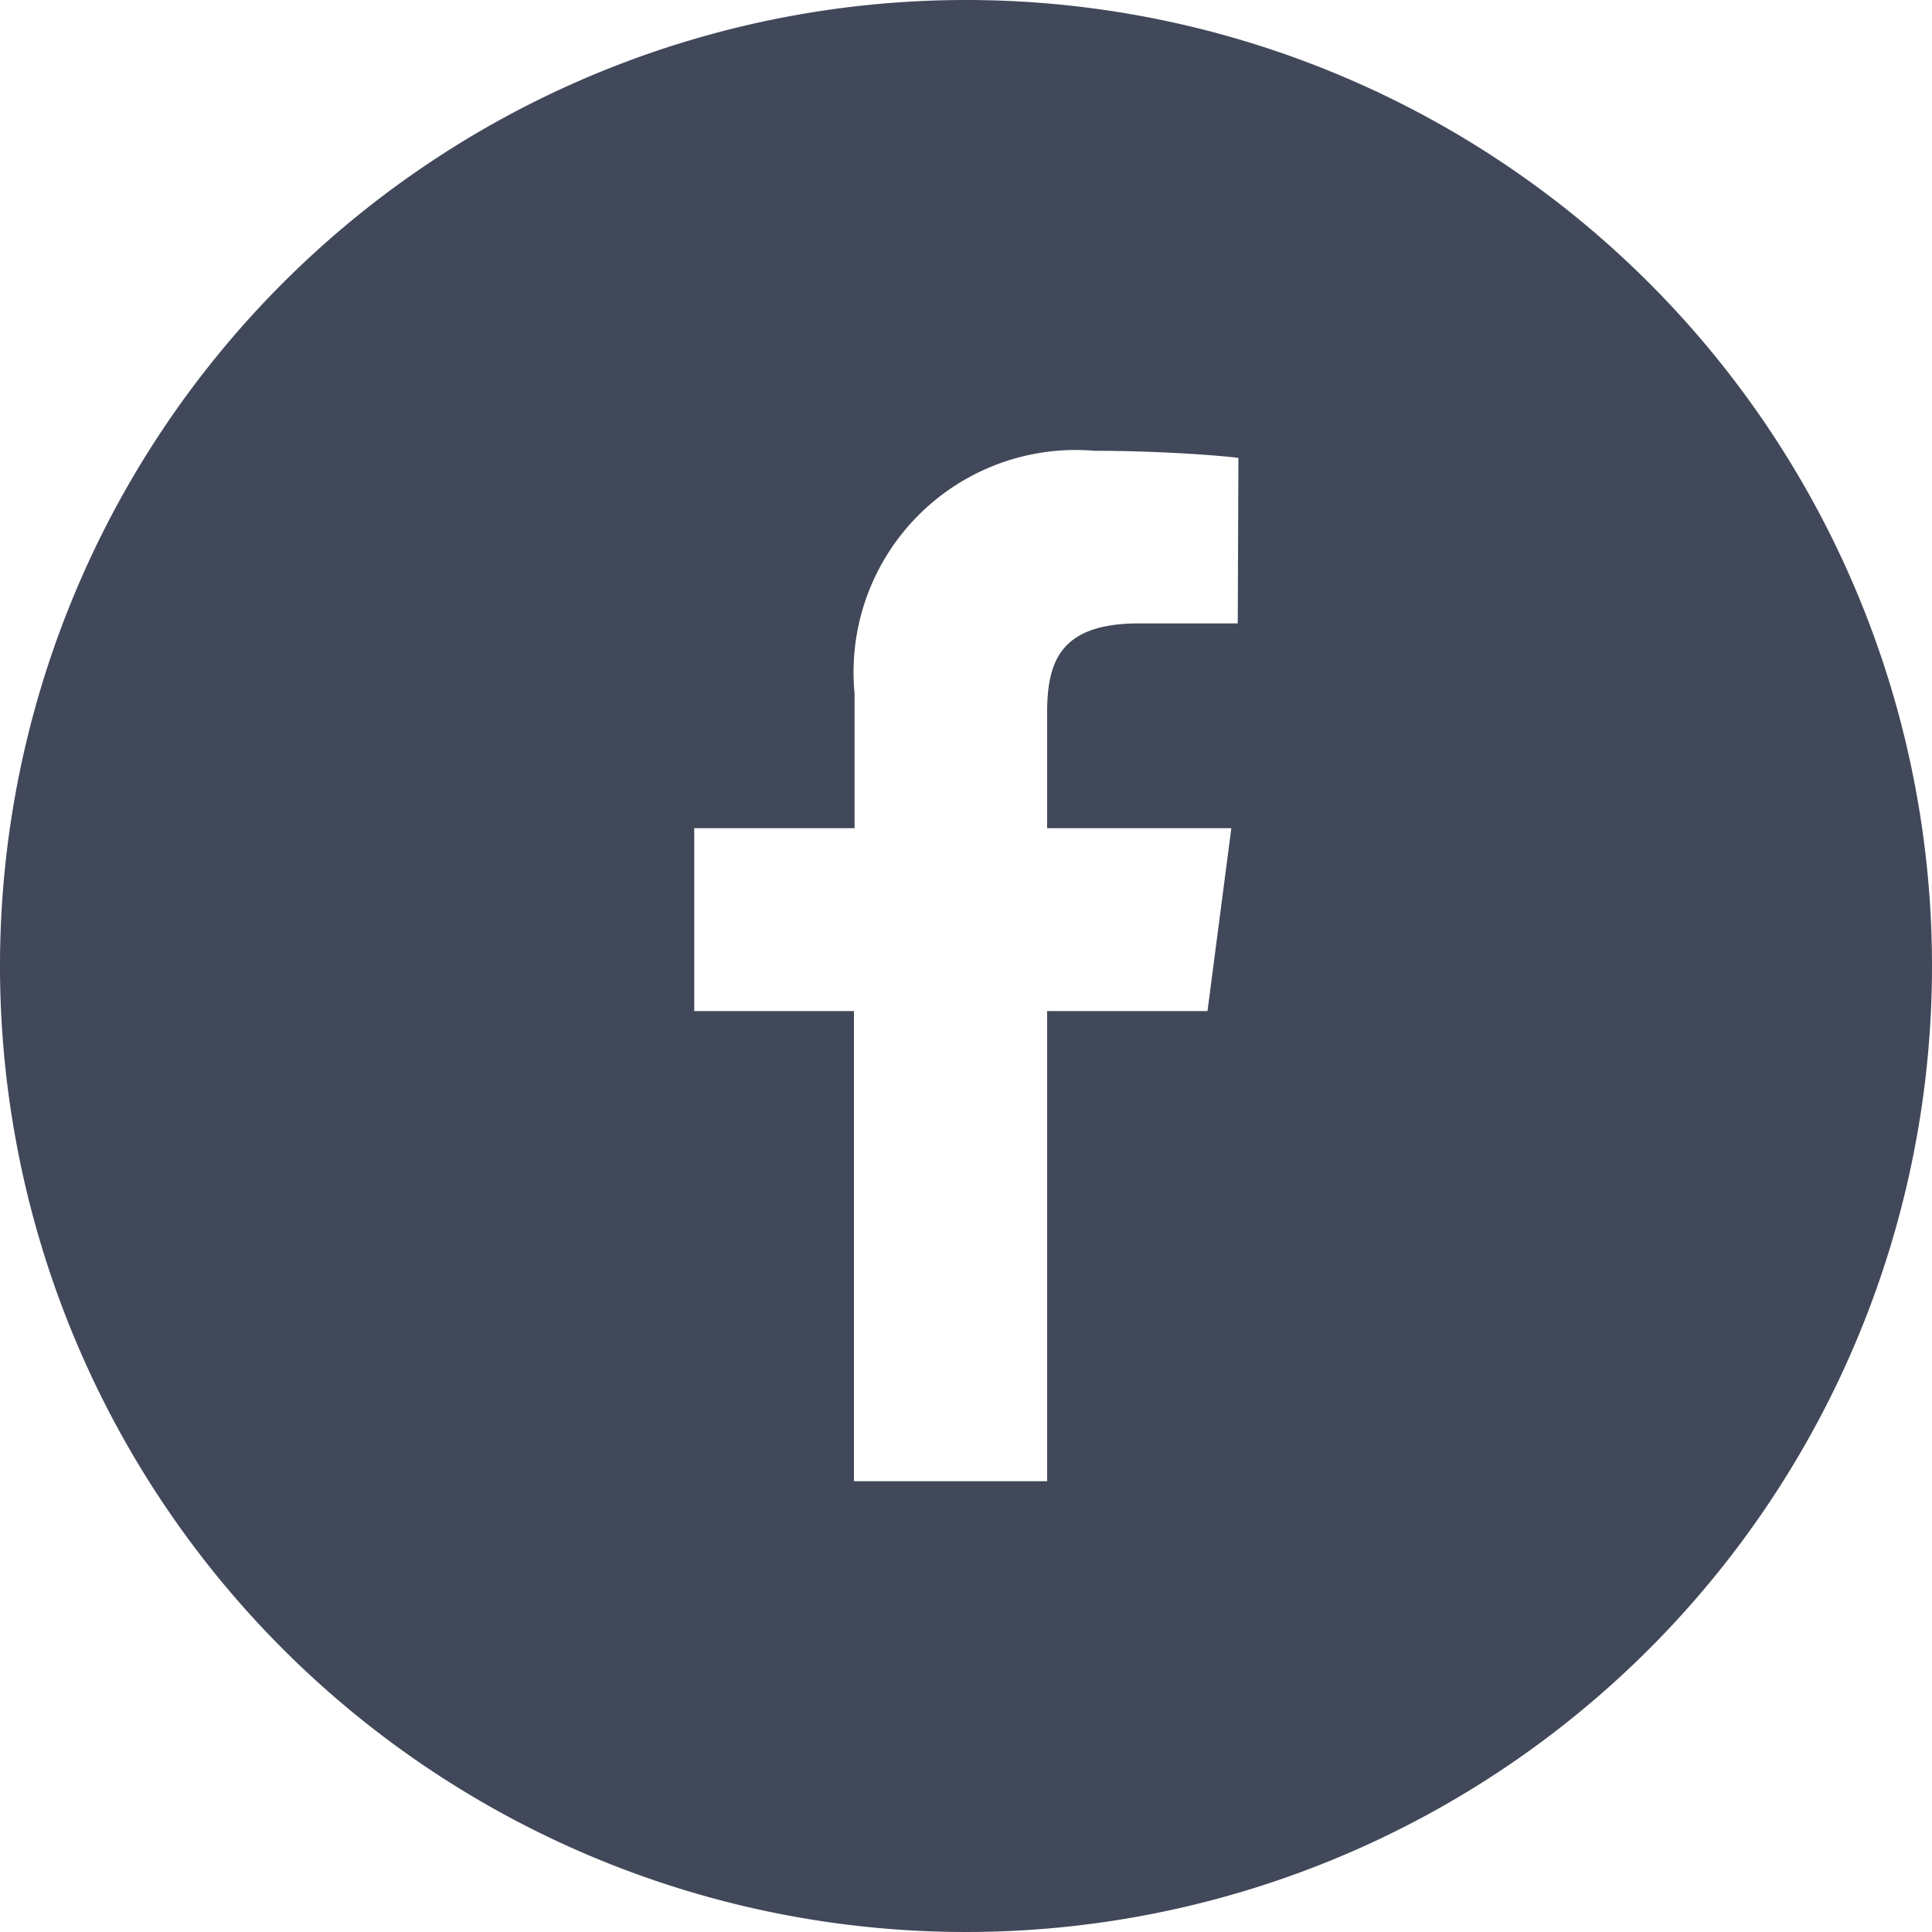 <svg xmlns="http://www.w3.org/2000/svg" viewBox="0 0 30 30"><defs><style>.cls-1{fill:#414859;}</style></defs><title>facebook</title><g id="Content"><path class="cls-1" d="M15,0A15,15,0,1,0,30,15,15,15,0,0,0,15,0Zm4.22,9.68H17.69c-1.2,0-1.43.56-1.43,1.38v1.8h2.86l-.37,2.84H16.26V23h-3V15.7H10.78V12.86h2.49V10.77A3.45,3.45,0,0,1,17,7c1.06,0,2,.08,2.23.11Z"/></g></svg>